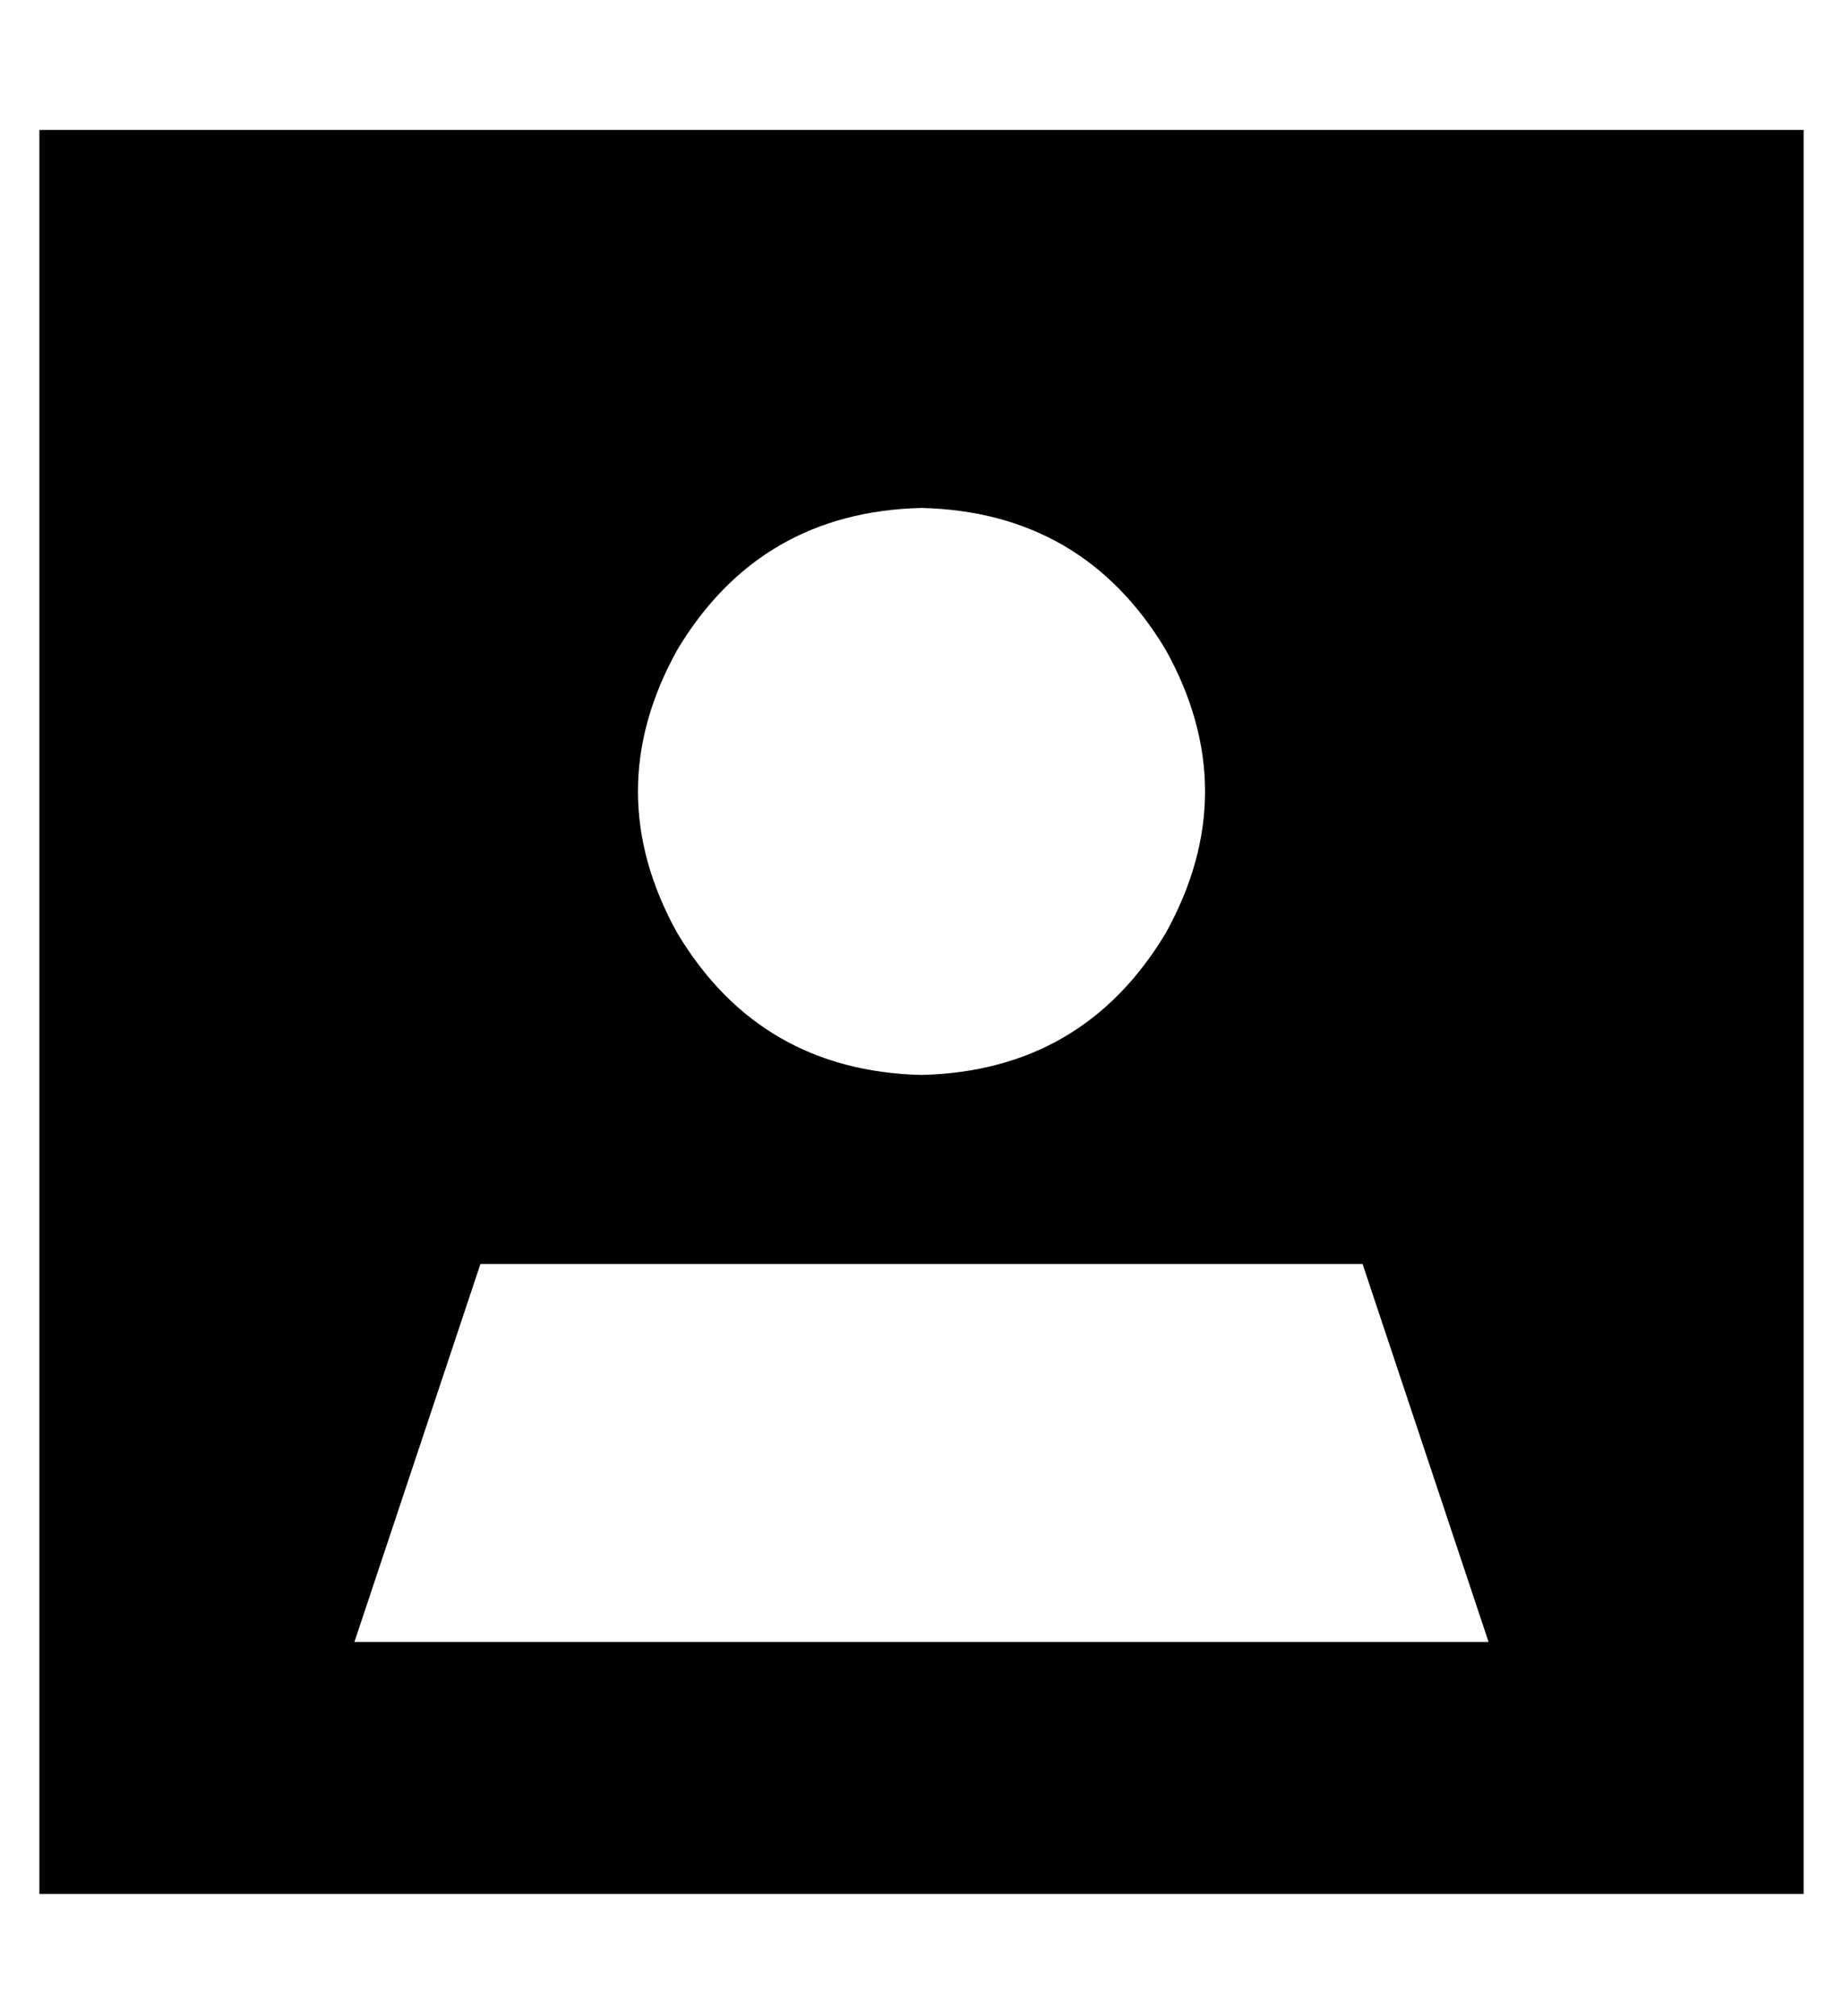<?xml version="1.0" standalone="no"?>
<!DOCTYPE svg PUBLIC "-//W3C//DTD SVG 1.1//EN" "http://www.w3.org/Graphics/SVG/1.1/DTD/svg11.dtd" >
<svg xmlns="http://www.w3.org/2000/svg" xmlns:xlink="http://www.w3.org/1999/xlink" version="1.1" viewBox="-10 -40 468 512">
   <path fill="currentColor"
d="M368 377l-32 -96l32 96l-32 -96h-224v0l-32 96v0h288v0zM0 -7h64h-64h448v64v0v320v0v64v0h-64h-384v-64v0v-320v0v-64v0zM224 233q41 -1 62 -36q20 -36 0 -72q-21 -35 -62 -36q-41 1 -62 36q-20 36 0 72q21 35 62 36v0z" />
</svg>
